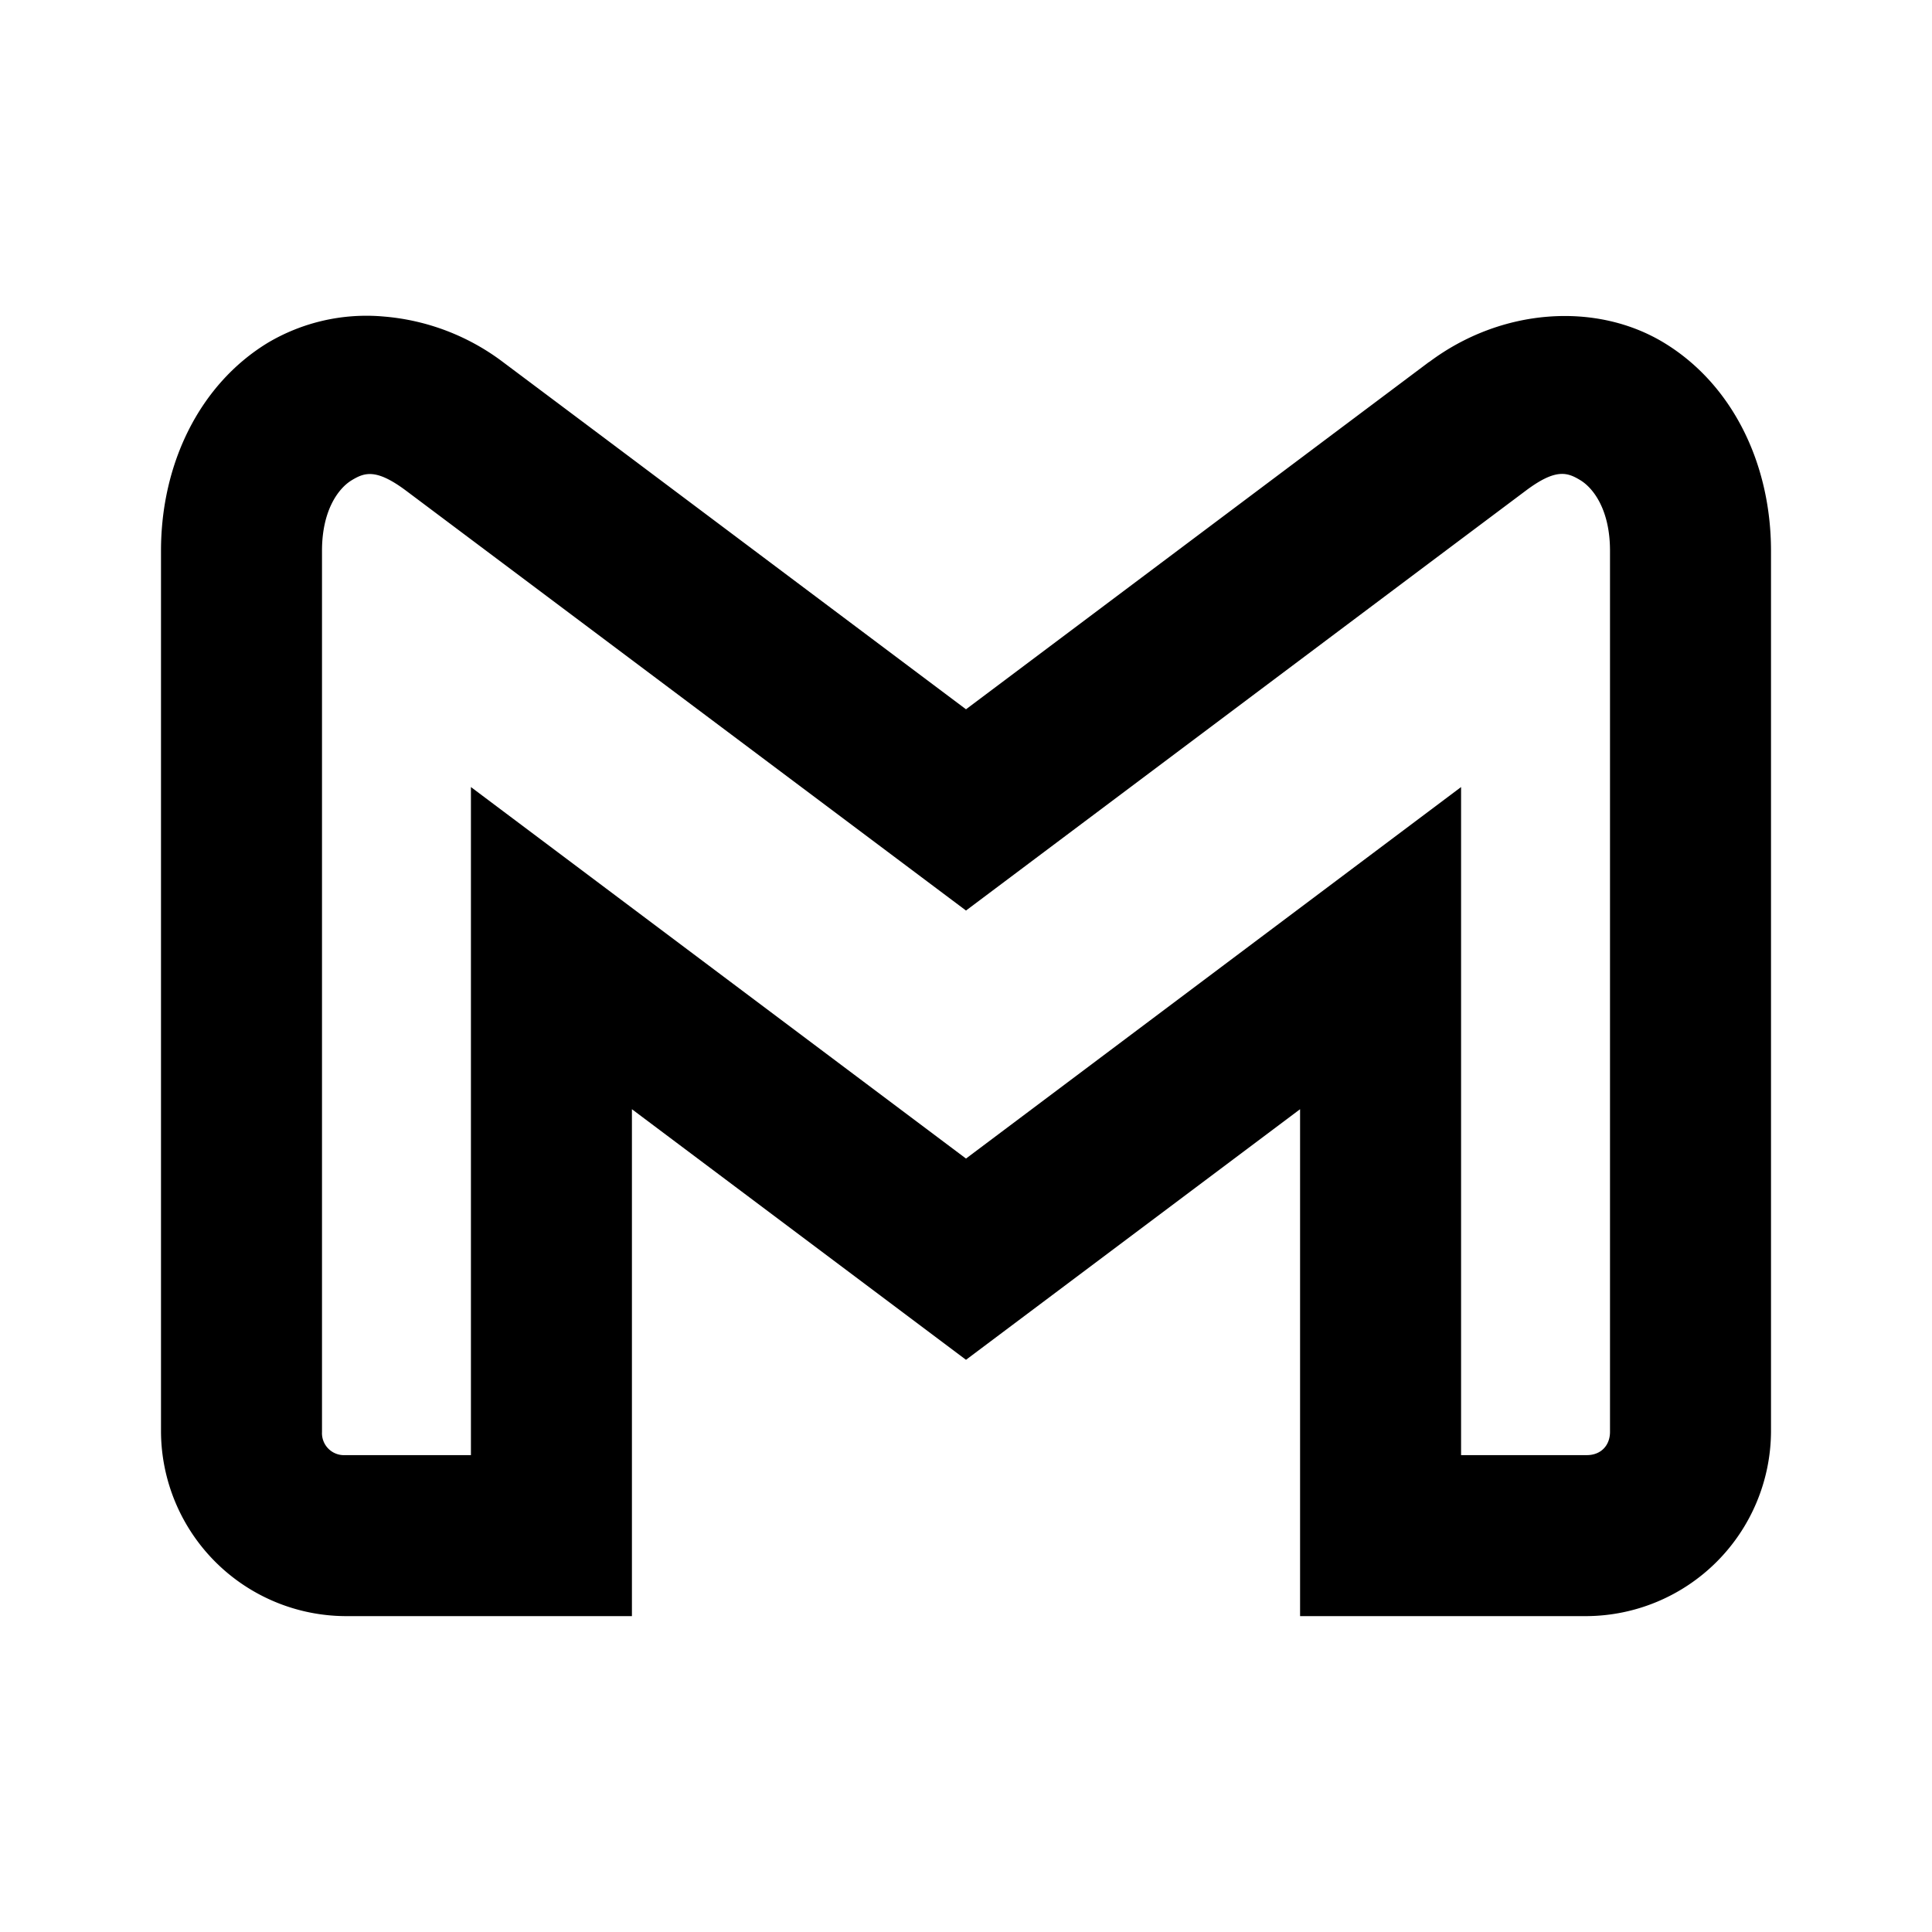 <svg xmlns="http://www.w3.org/2000/svg" viewBox="0 0 24 24"><path d="M4.766 3.932a2.4 2.4 0 0 0-1.442.328C2.48 4.776 2 5.758 2 6.842v10.945a2.303 2.303 0 0 0 2.287 2.289H7.85v-6.297L12 16.892l4.15-3.113v6.297h3.563A2.304 2.304 0 0 0 22 17.786V6.843c0-1.084-.479-2.066-1.324-2.582s-2.026-.436-2.922.236v-.002l-1.203.902L12 8.811 7.45 5.398l-1.204-.902a2.84 2.84 0 0 0-1.48-.564m-.399 2.035c.16-.097.303-.151.678.129l1.203.902L12 11.311l5.752-4.315 1.201-.9c.377-.283.52-.227.68-.13.16.098.367.367.367.876v10.945c0 .171-.115.289-.287.289H18.15V9.777L12 14.392 5.85 9.777v8.299H4.287A.273.273 0 0 1 4 17.789V6.842c0-.509.208-.778.367-.875"/></svg>